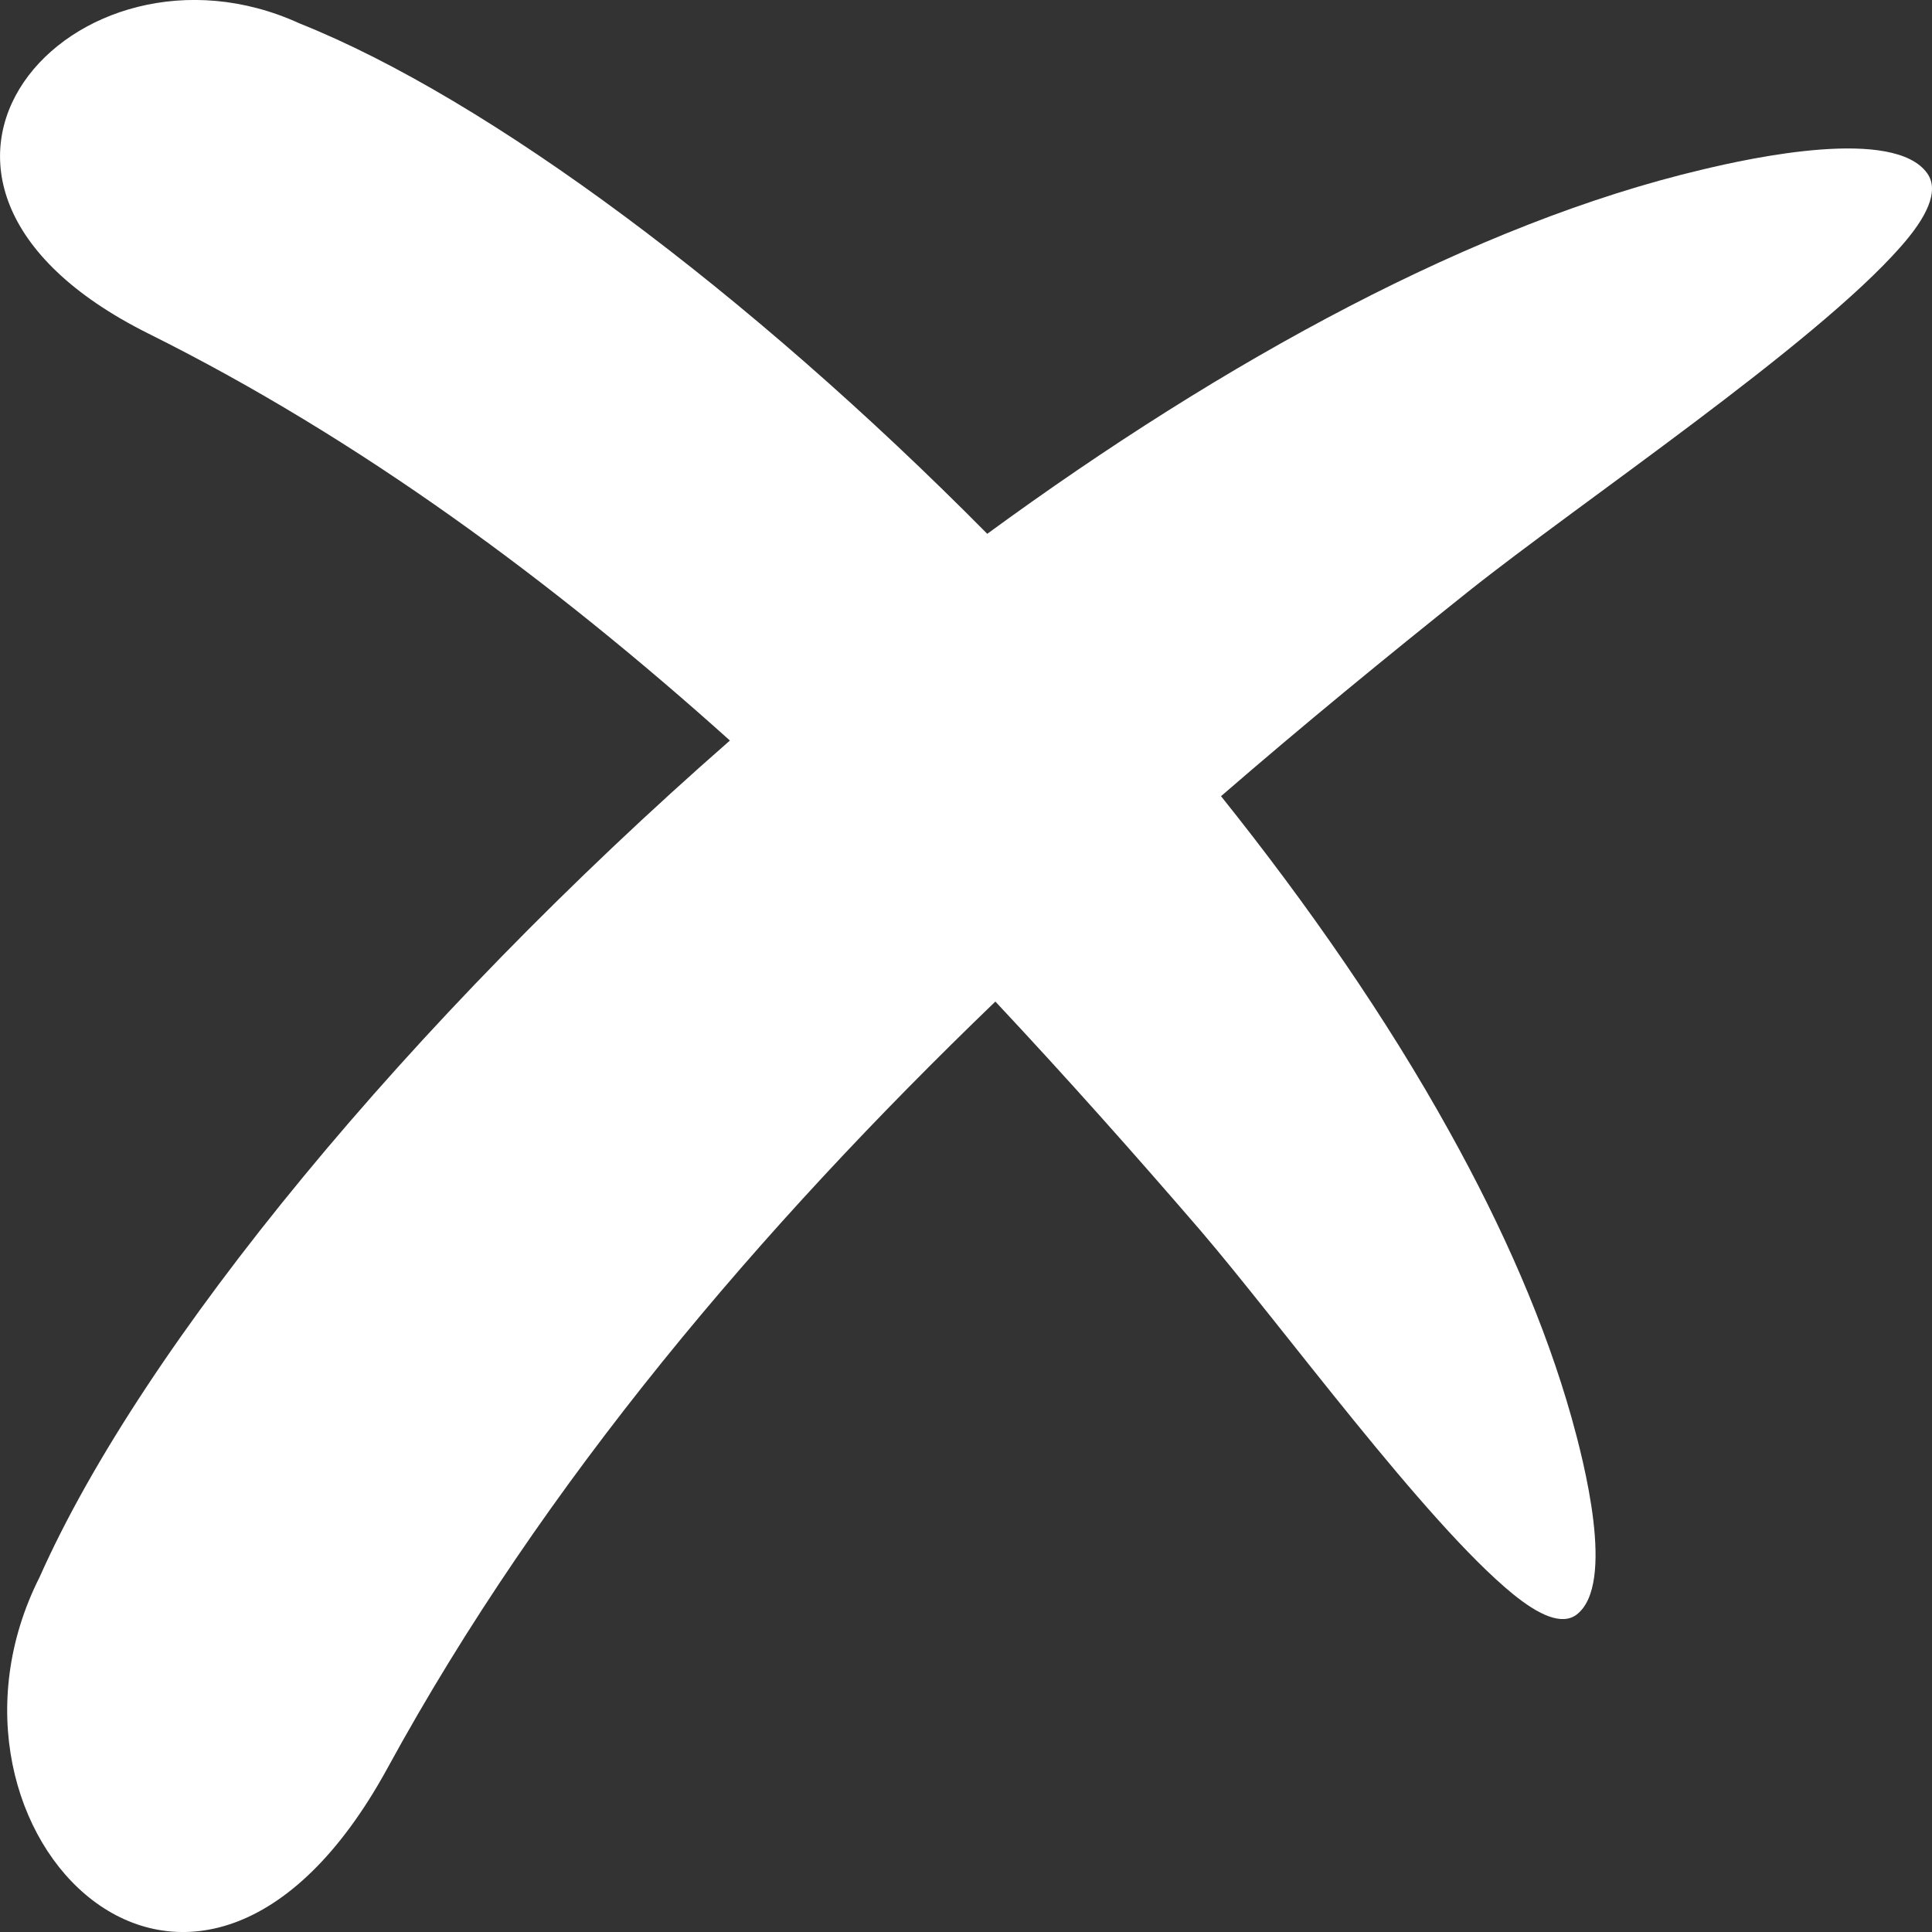 <svg width="10" height="10" viewBox="0 0 10 10" fill="none" xmlns="http://www.w3.org/2000/svg">
<rect x="0" y="0" width="10" height="10" fill="#333333" stroke="none"/>
<path fill-rule="evenodd" clip-rule="evenodd" d="M6.211 6.366C5.874 5.975 5.521 5.578 5.152 5.184C3.939 6.352 2.817 7.666 2.005 9.153C1.008 10.976 -0.462 9.484 0.205 8.163C0.741 6.957 2.12 5.284 3.778 3.833C2.865 3.013 1.864 2.272 0.769 1.727C-0.835 0.928 0.39 -0.41 1.55 0.121C2.528 0.511 3.876 1.515 5.11 2.763C6.343 1.861 7.64 1.154 8.81 0.878C9.064 0.817 9.805 0.655 9.976 0.898C10.04 0.99 9.97 1.128 9.838 1.277C9.389 1.788 8.182 2.598 7.597 3.064C7.175 3.401 6.746 3.752 6.32 4.121C6.773 4.687 7.179 5.274 7.501 5.855C7.782 6.36 8 6.86 8.135 7.34C8.196 7.559 8.364 8.198 8.162 8.356C8.085 8.416 7.964 8.359 7.83 8.25C7.375 7.878 6.633 6.858 6.211 6.366Z" fill="white"/>
</svg>

